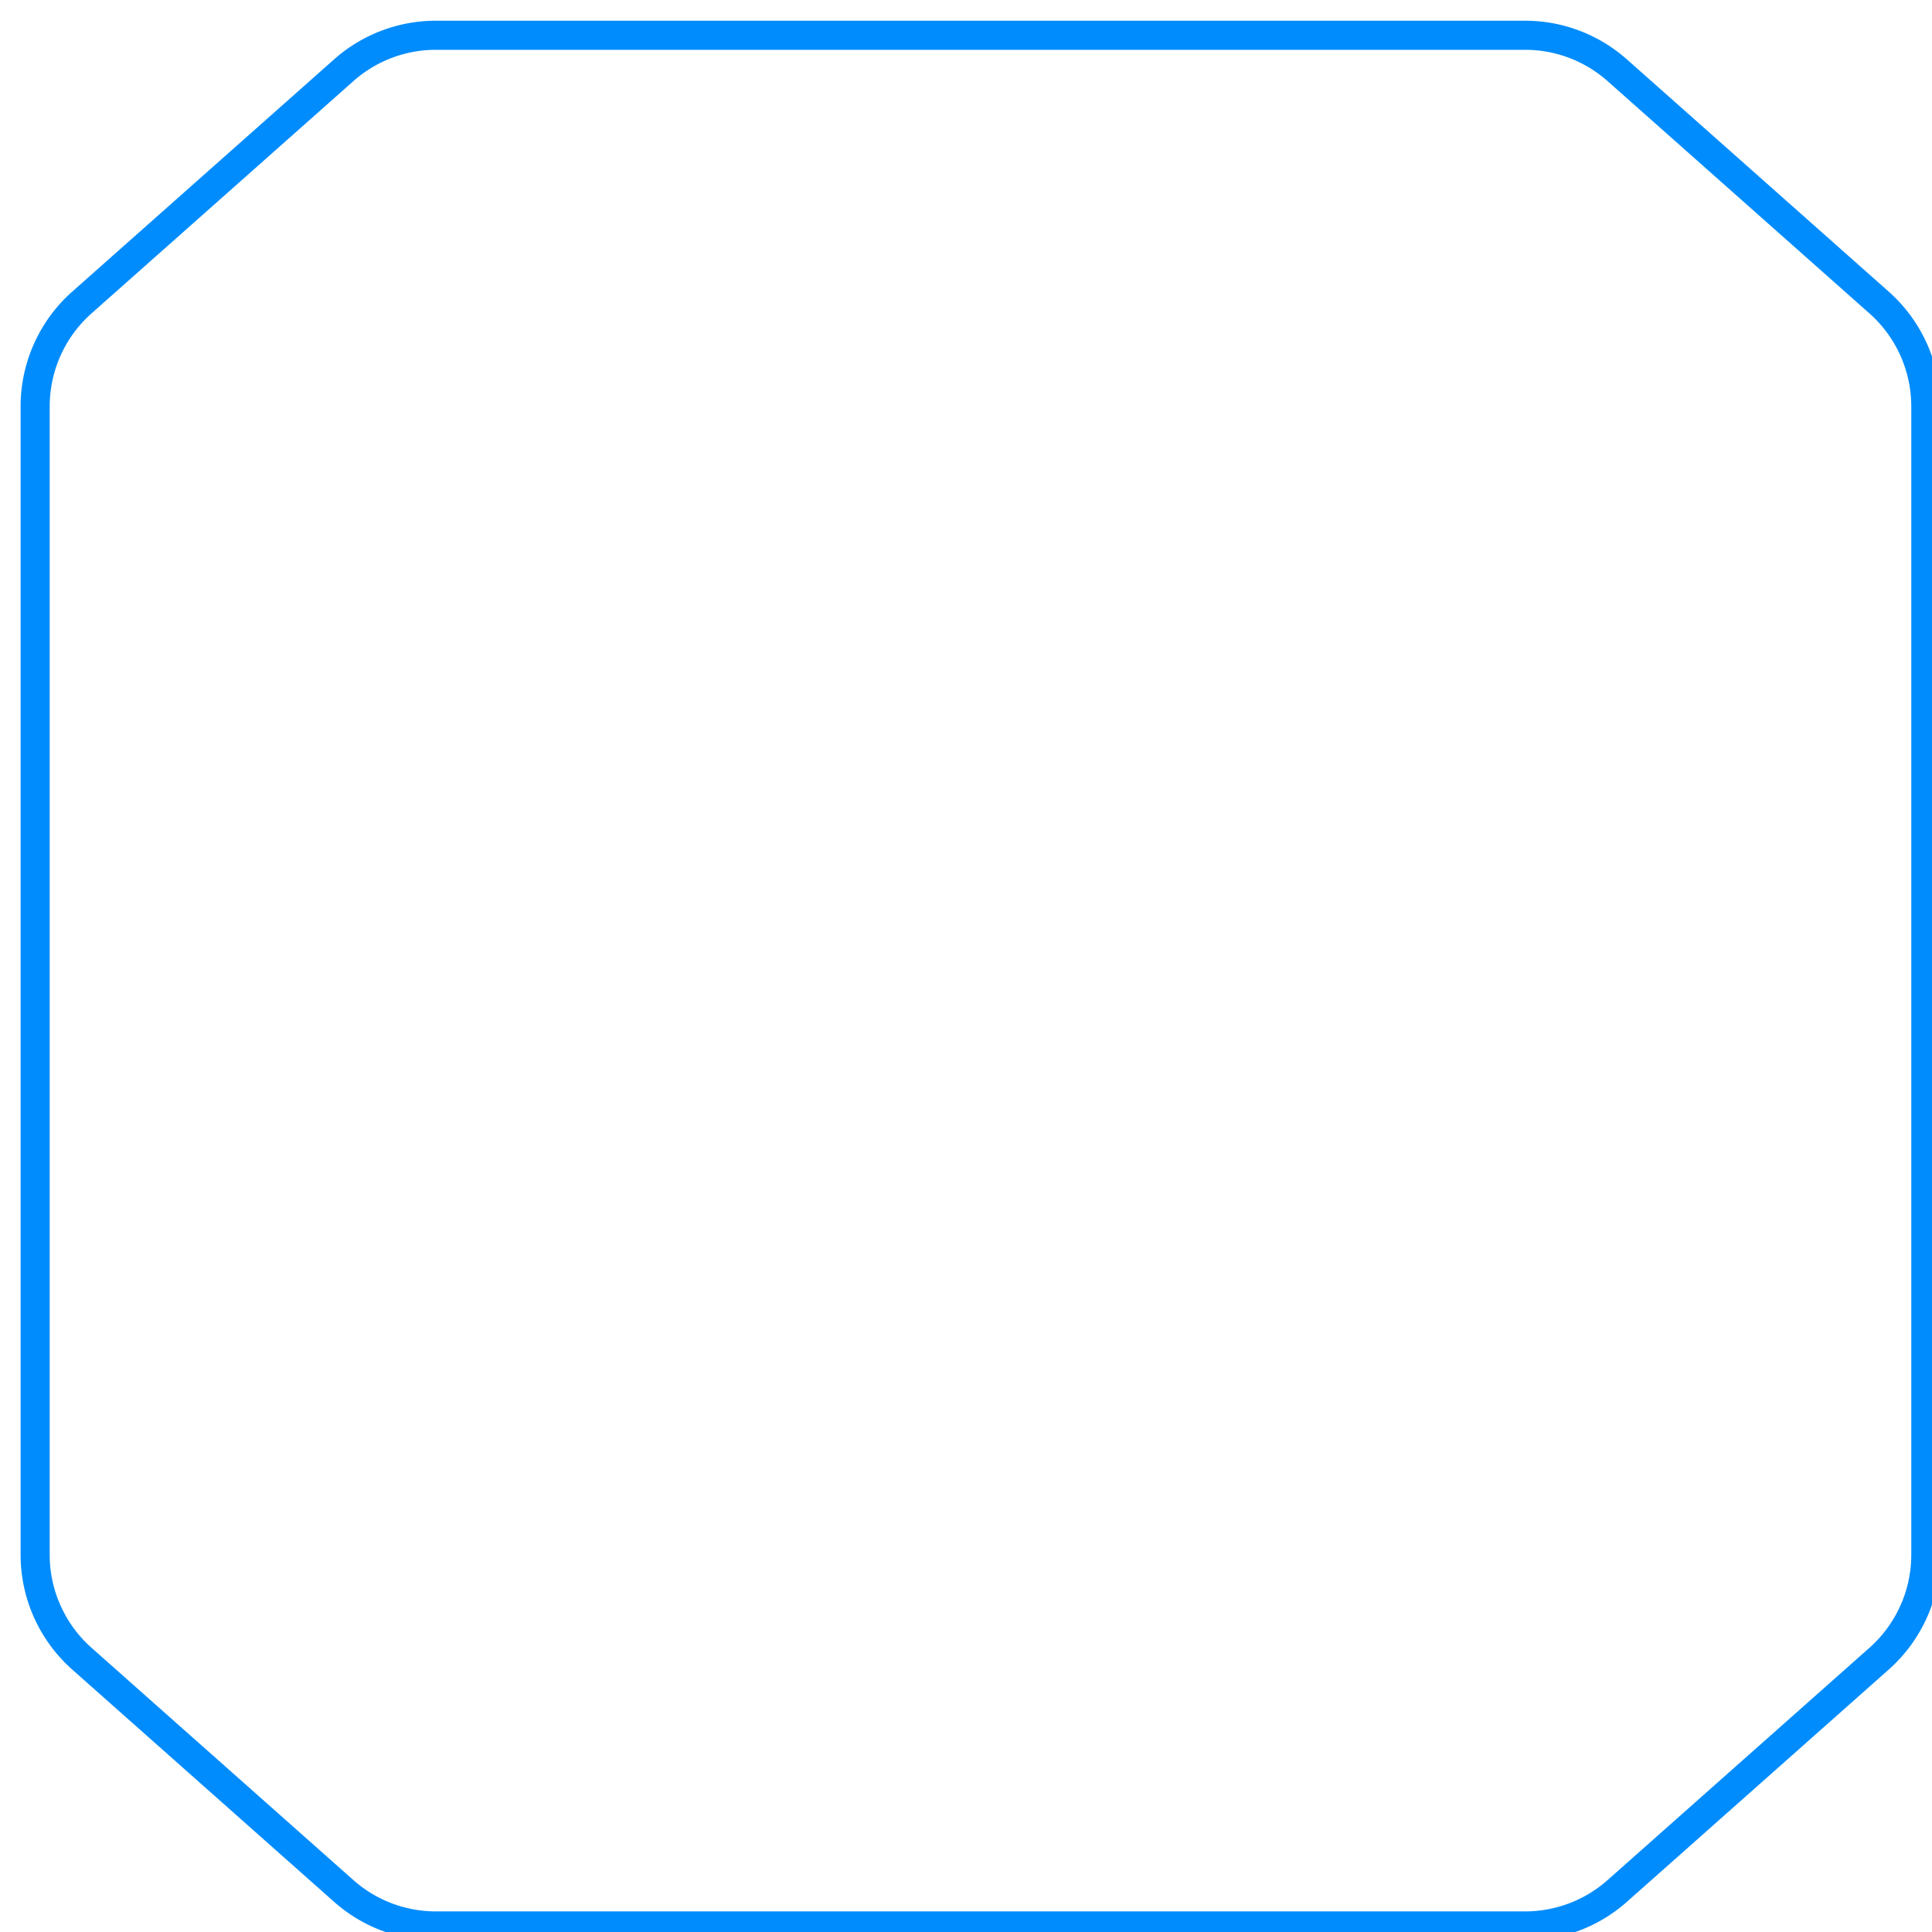 <svg xmlns="http://www.w3.org/2000/svg" width="265.683" height="265.683" viewBox="133.167 1720.15 265.683 265.683"><path d="M342.89 1985H193.112a19.086 19.086 0 0 1-12.676-4.812l-36.006-31.939a19.111 19.111 0 0 1-6.43-14.29V1776.04c0-5.46 2.345-10.67 6.43-14.292l36.006-31.937c3.499-3.103 8-4.812 12.676-4.812H342.89c4.676 0 9.177 1.709 12.676 4.812l36.006 31.939a19.11 19.11 0 0 1 6.428 14.29v157.918a19.118 19.118 0 0 1-6.428 14.29l-36.006 31.94A19.093 19.093 0 0 1 342.89 1985" stroke-linejoin="round" stroke-linecap="round" stroke-width="4" stroke="#008cfc" fill="transparent" data-name="Path 331"/></svg>